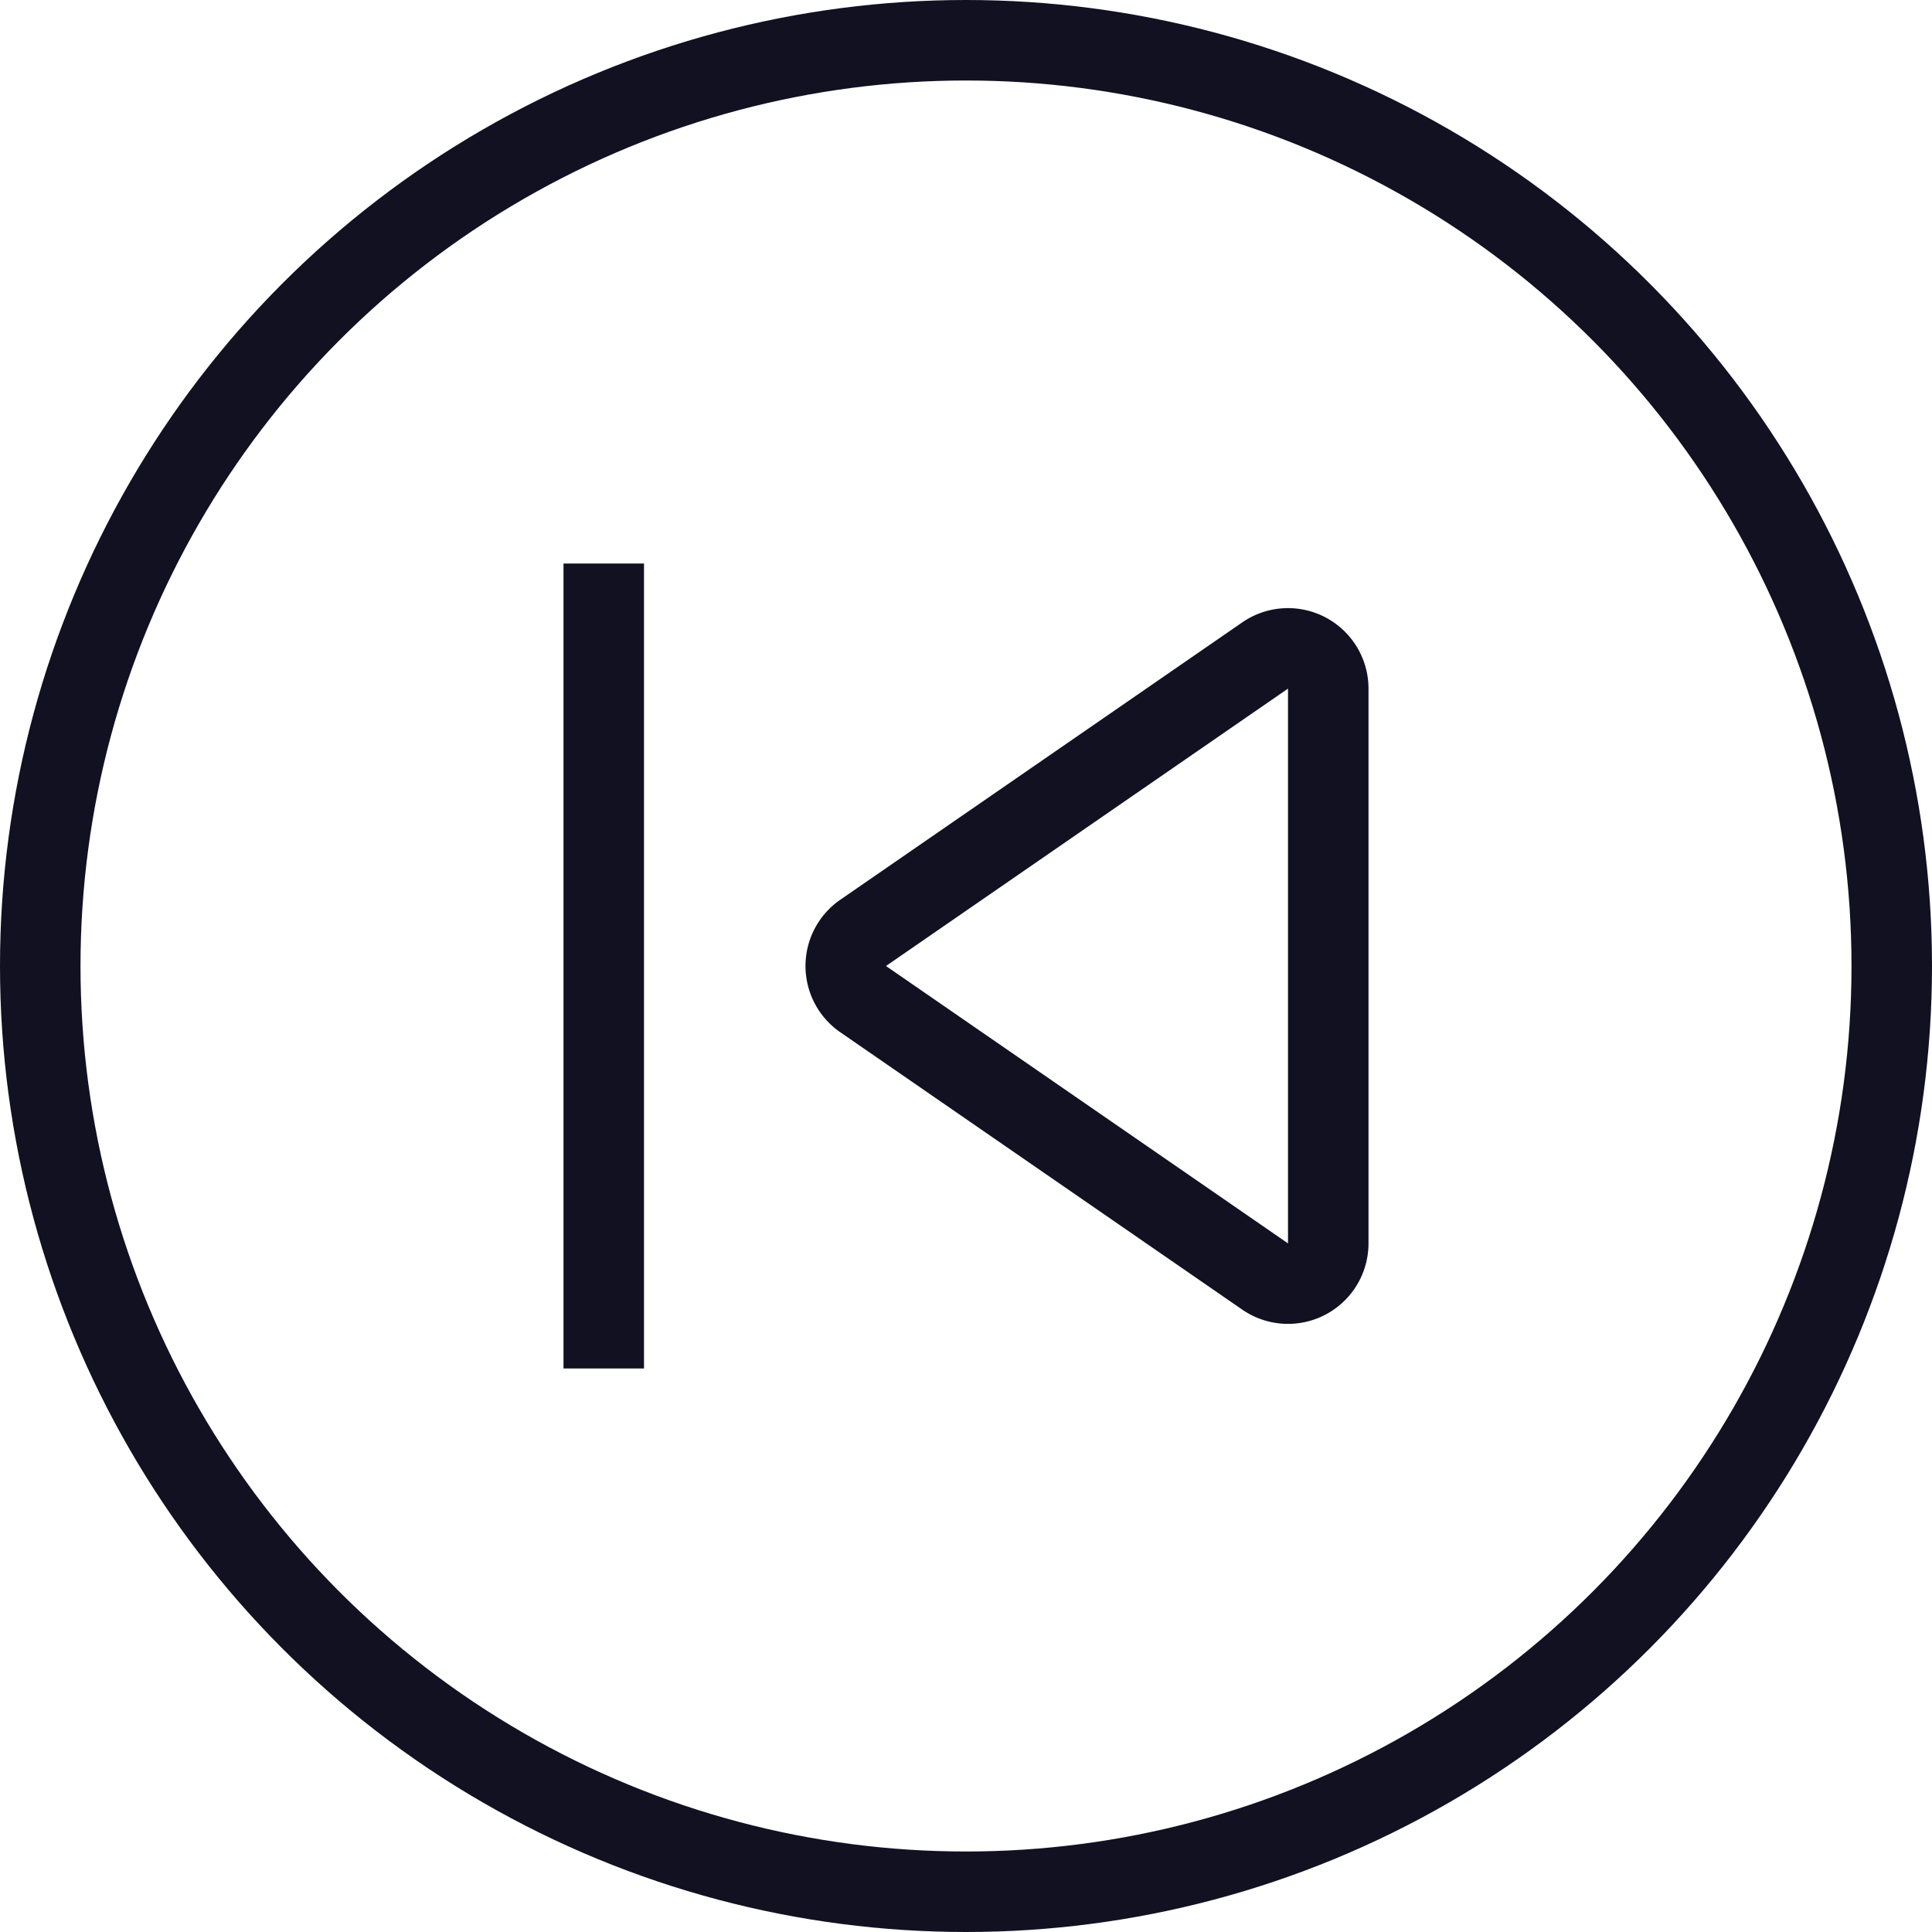 <svg id="Layer_1" data-name="Layer 1" xmlns="http://www.w3.org/2000/svg" viewBox="0 0 24 24"><title>unity-interface-24px-media-control-previous</title><path d="M15.72,8.14l-5,3.45a.5.5,0,0,0,0,.82l5,3.45a.5.5,0,0,0,.78-.41V8.55A.5.5,0,0,0,15.72,8.14Z" style="fill:none;stroke:#112;stroke-linecap:square;stroke-linejoin:round"/><line x1="7.5" y1="7.5" x2="7.5" y2="16.5" style="fill:none;stroke:#112;stroke-linecap:square;stroke-linejoin:round"/><circle cx="12" cy="12" r="11.5" style="fill:none;stroke:#112;stroke-linecap:square;stroke-linejoin:round"/></svg>